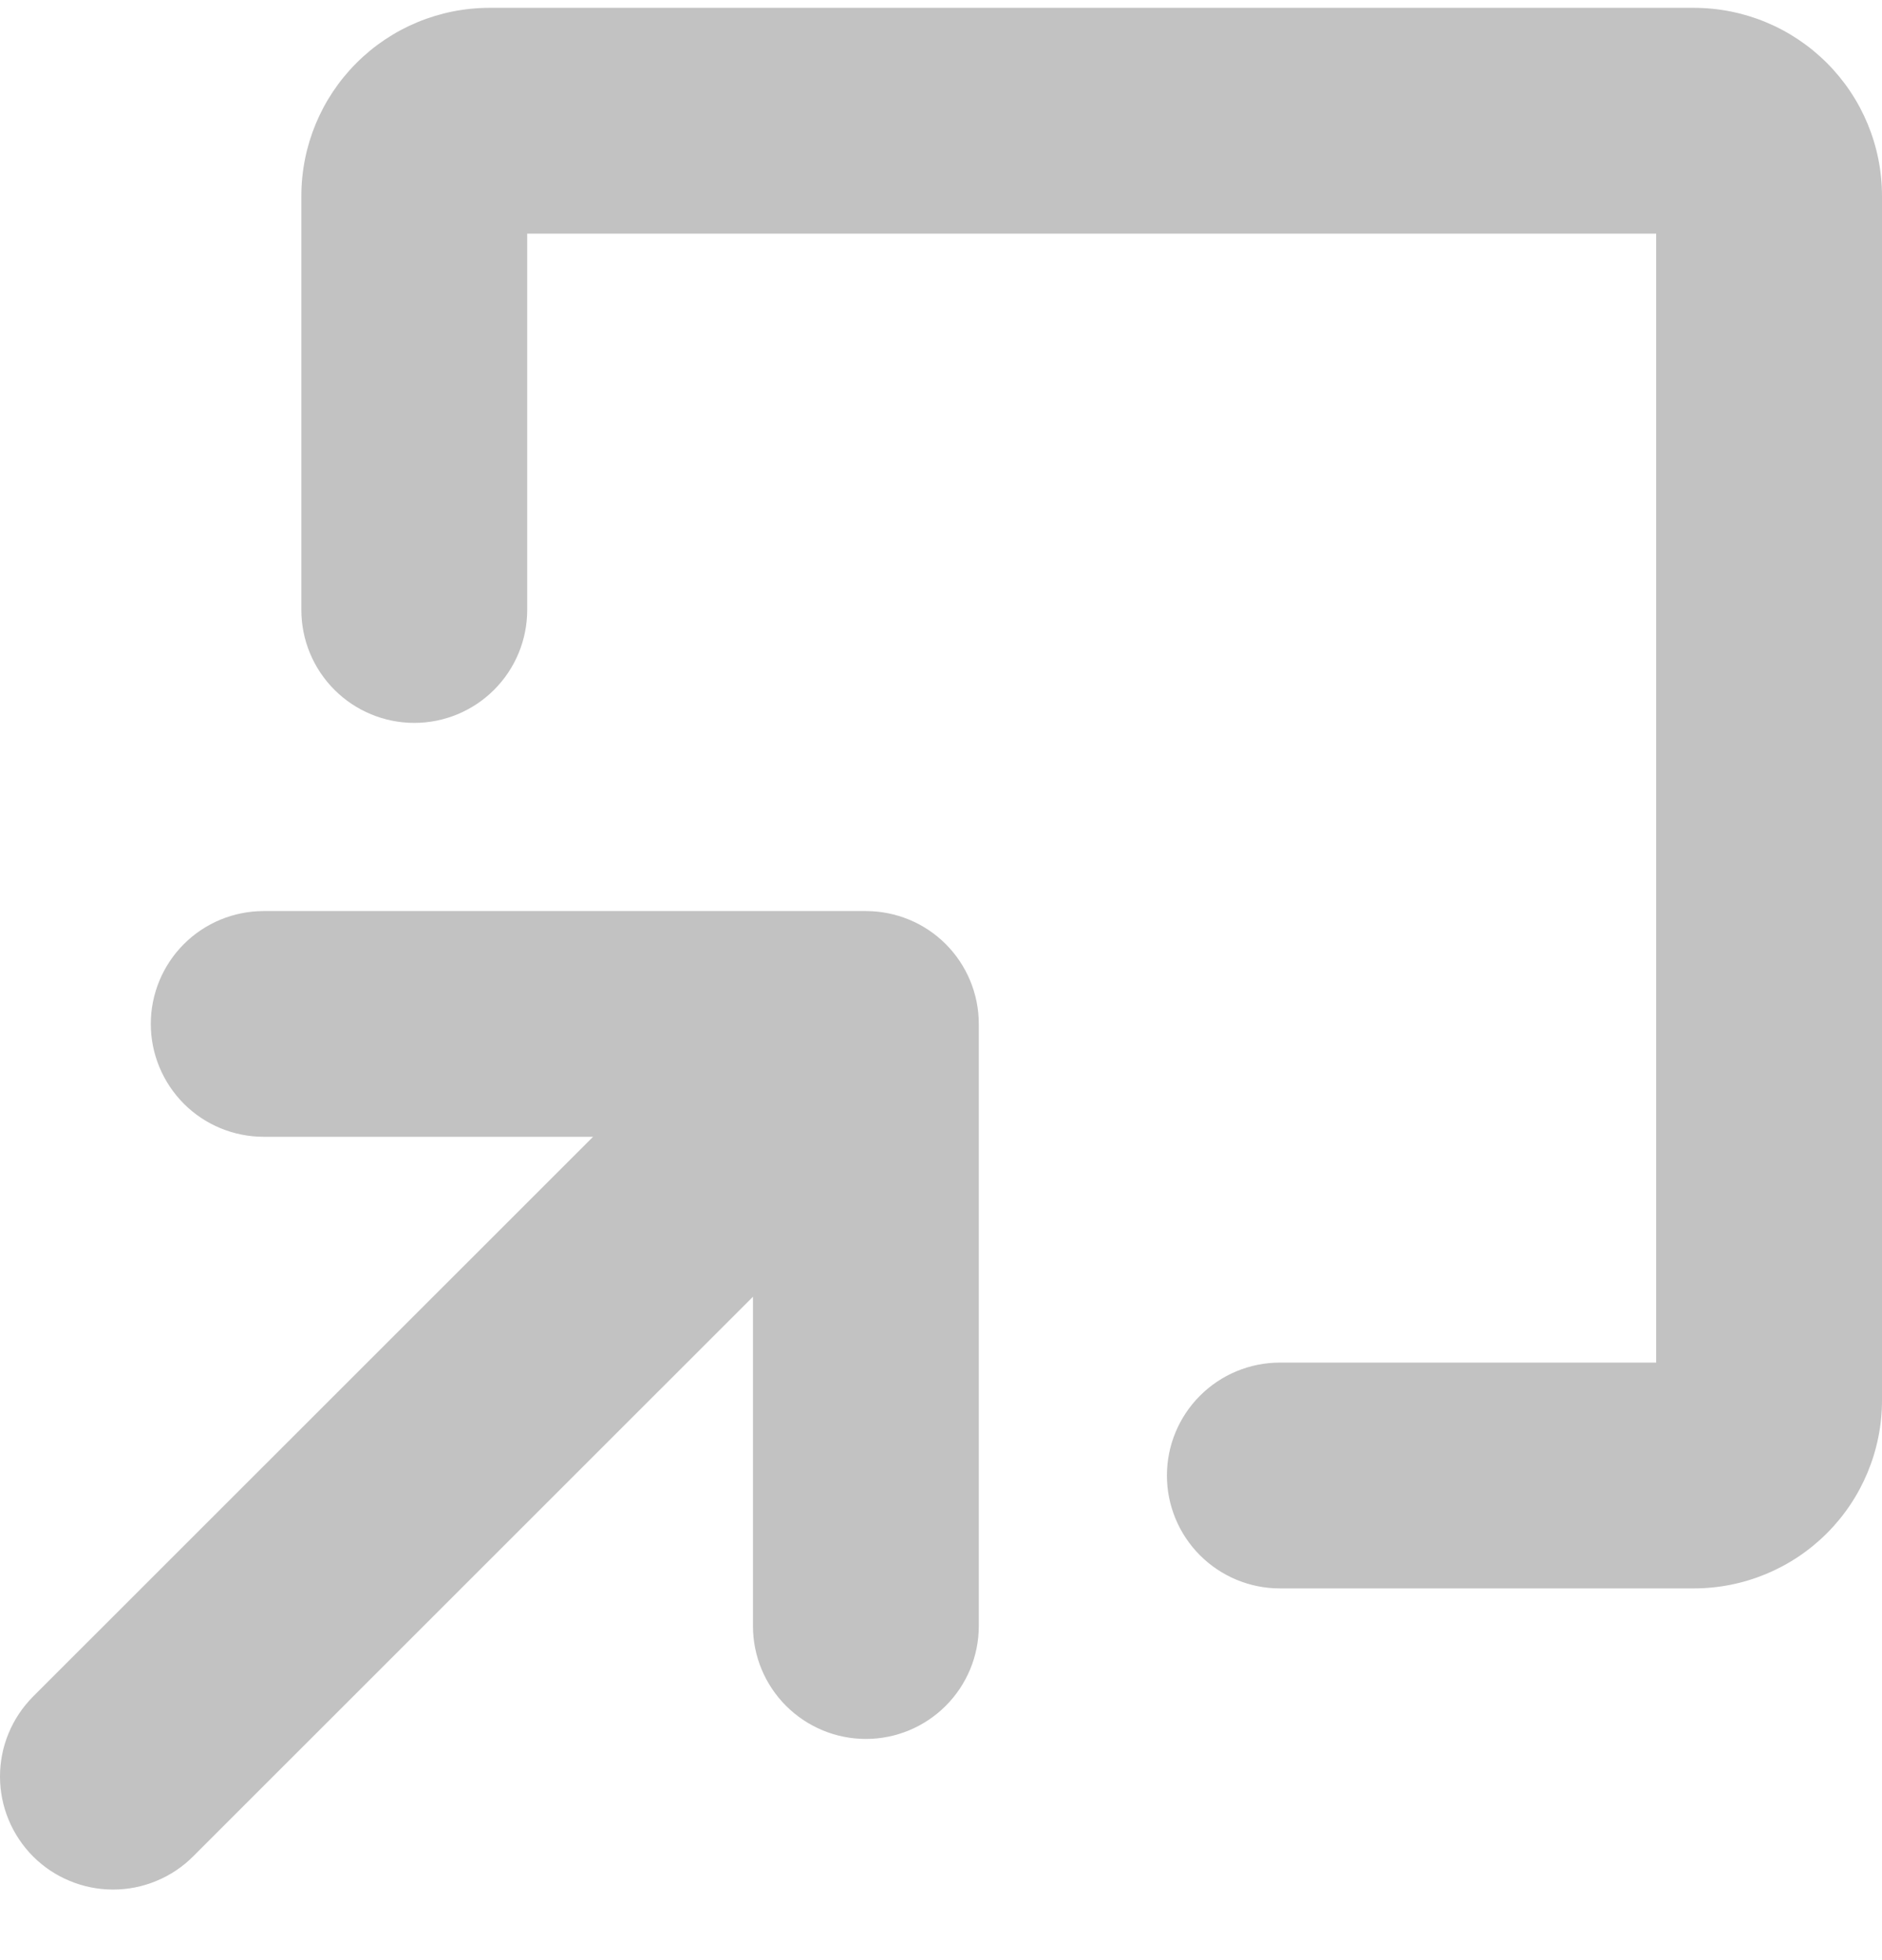<svg width="24" height="25" viewBox="0 0 24 25" fill="none" xmlns="http://www.w3.org/2000/svg">
<path d="M12.482 13.059V20.739C12.482 21.121 12.33 21.487 12.06 21.757C11.79 22.027 11.424 22.179 11.042 22.179C10.66 22.179 10.294 22.027 10.024 21.757C9.754 21.487 9.602 21.121 9.602 20.739V16.539L2.462 23.678C2.328 23.812 2.169 23.918 1.994 23.99C1.819 24.063 1.632 24.1 1.442 24.1C1.253 24.1 1.065 24.063 0.89 23.99C0.715 23.918 0.556 23.812 0.422 23.678C0.289 23.544 0.182 23.385 0.11 23.21C0.037 23.035 0 22.847 0 22.658C0 22.468 0.037 22.281 0.11 22.106C0.182 21.931 0.289 21.772 0.422 21.638L7.563 14.499H3.363C2.981 14.499 2.615 14.348 2.345 14.078C2.075 13.807 1.923 13.441 1.923 13.059C1.923 12.678 2.075 12.311 2.345 12.041C2.615 11.771 2.981 11.62 3.363 11.62H11.042C11.424 11.62 11.79 11.771 12.06 12.041C12.33 12.311 12.482 12.678 12.482 13.059ZM21.6 0.1H6.243C5.606 0.1 4.996 0.353 4.546 0.803C4.096 1.253 3.843 1.863 3.843 2.5V7.78C3.843 8.162 3.995 8.528 4.265 8.798C4.535 9.068 4.901 9.22 5.283 9.22C5.665 9.22 6.031 9.068 6.301 8.798C6.571 8.528 6.723 8.162 6.723 7.78V2.98H21.12V17.379H16.321C15.939 17.379 15.573 17.531 15.303 17.801C15.033 18.071 14.881 18.437 14.881 18.819C14.881 19.201 15.033 19.567 15.303 19.837C15.573 20.107 15.939 20.259 16.321 20.259H21.6C22.237 20.259 22.847 20.006 23.297 19.556C23.747 19.106 24 18.496 24 17.859V2.5C24 1.863 23.747 1.253 23.297 0.803C22.847 0.353 22.237 0.1 21.6 0.1Z" fill="#C2C2C2"/>
</svg>
